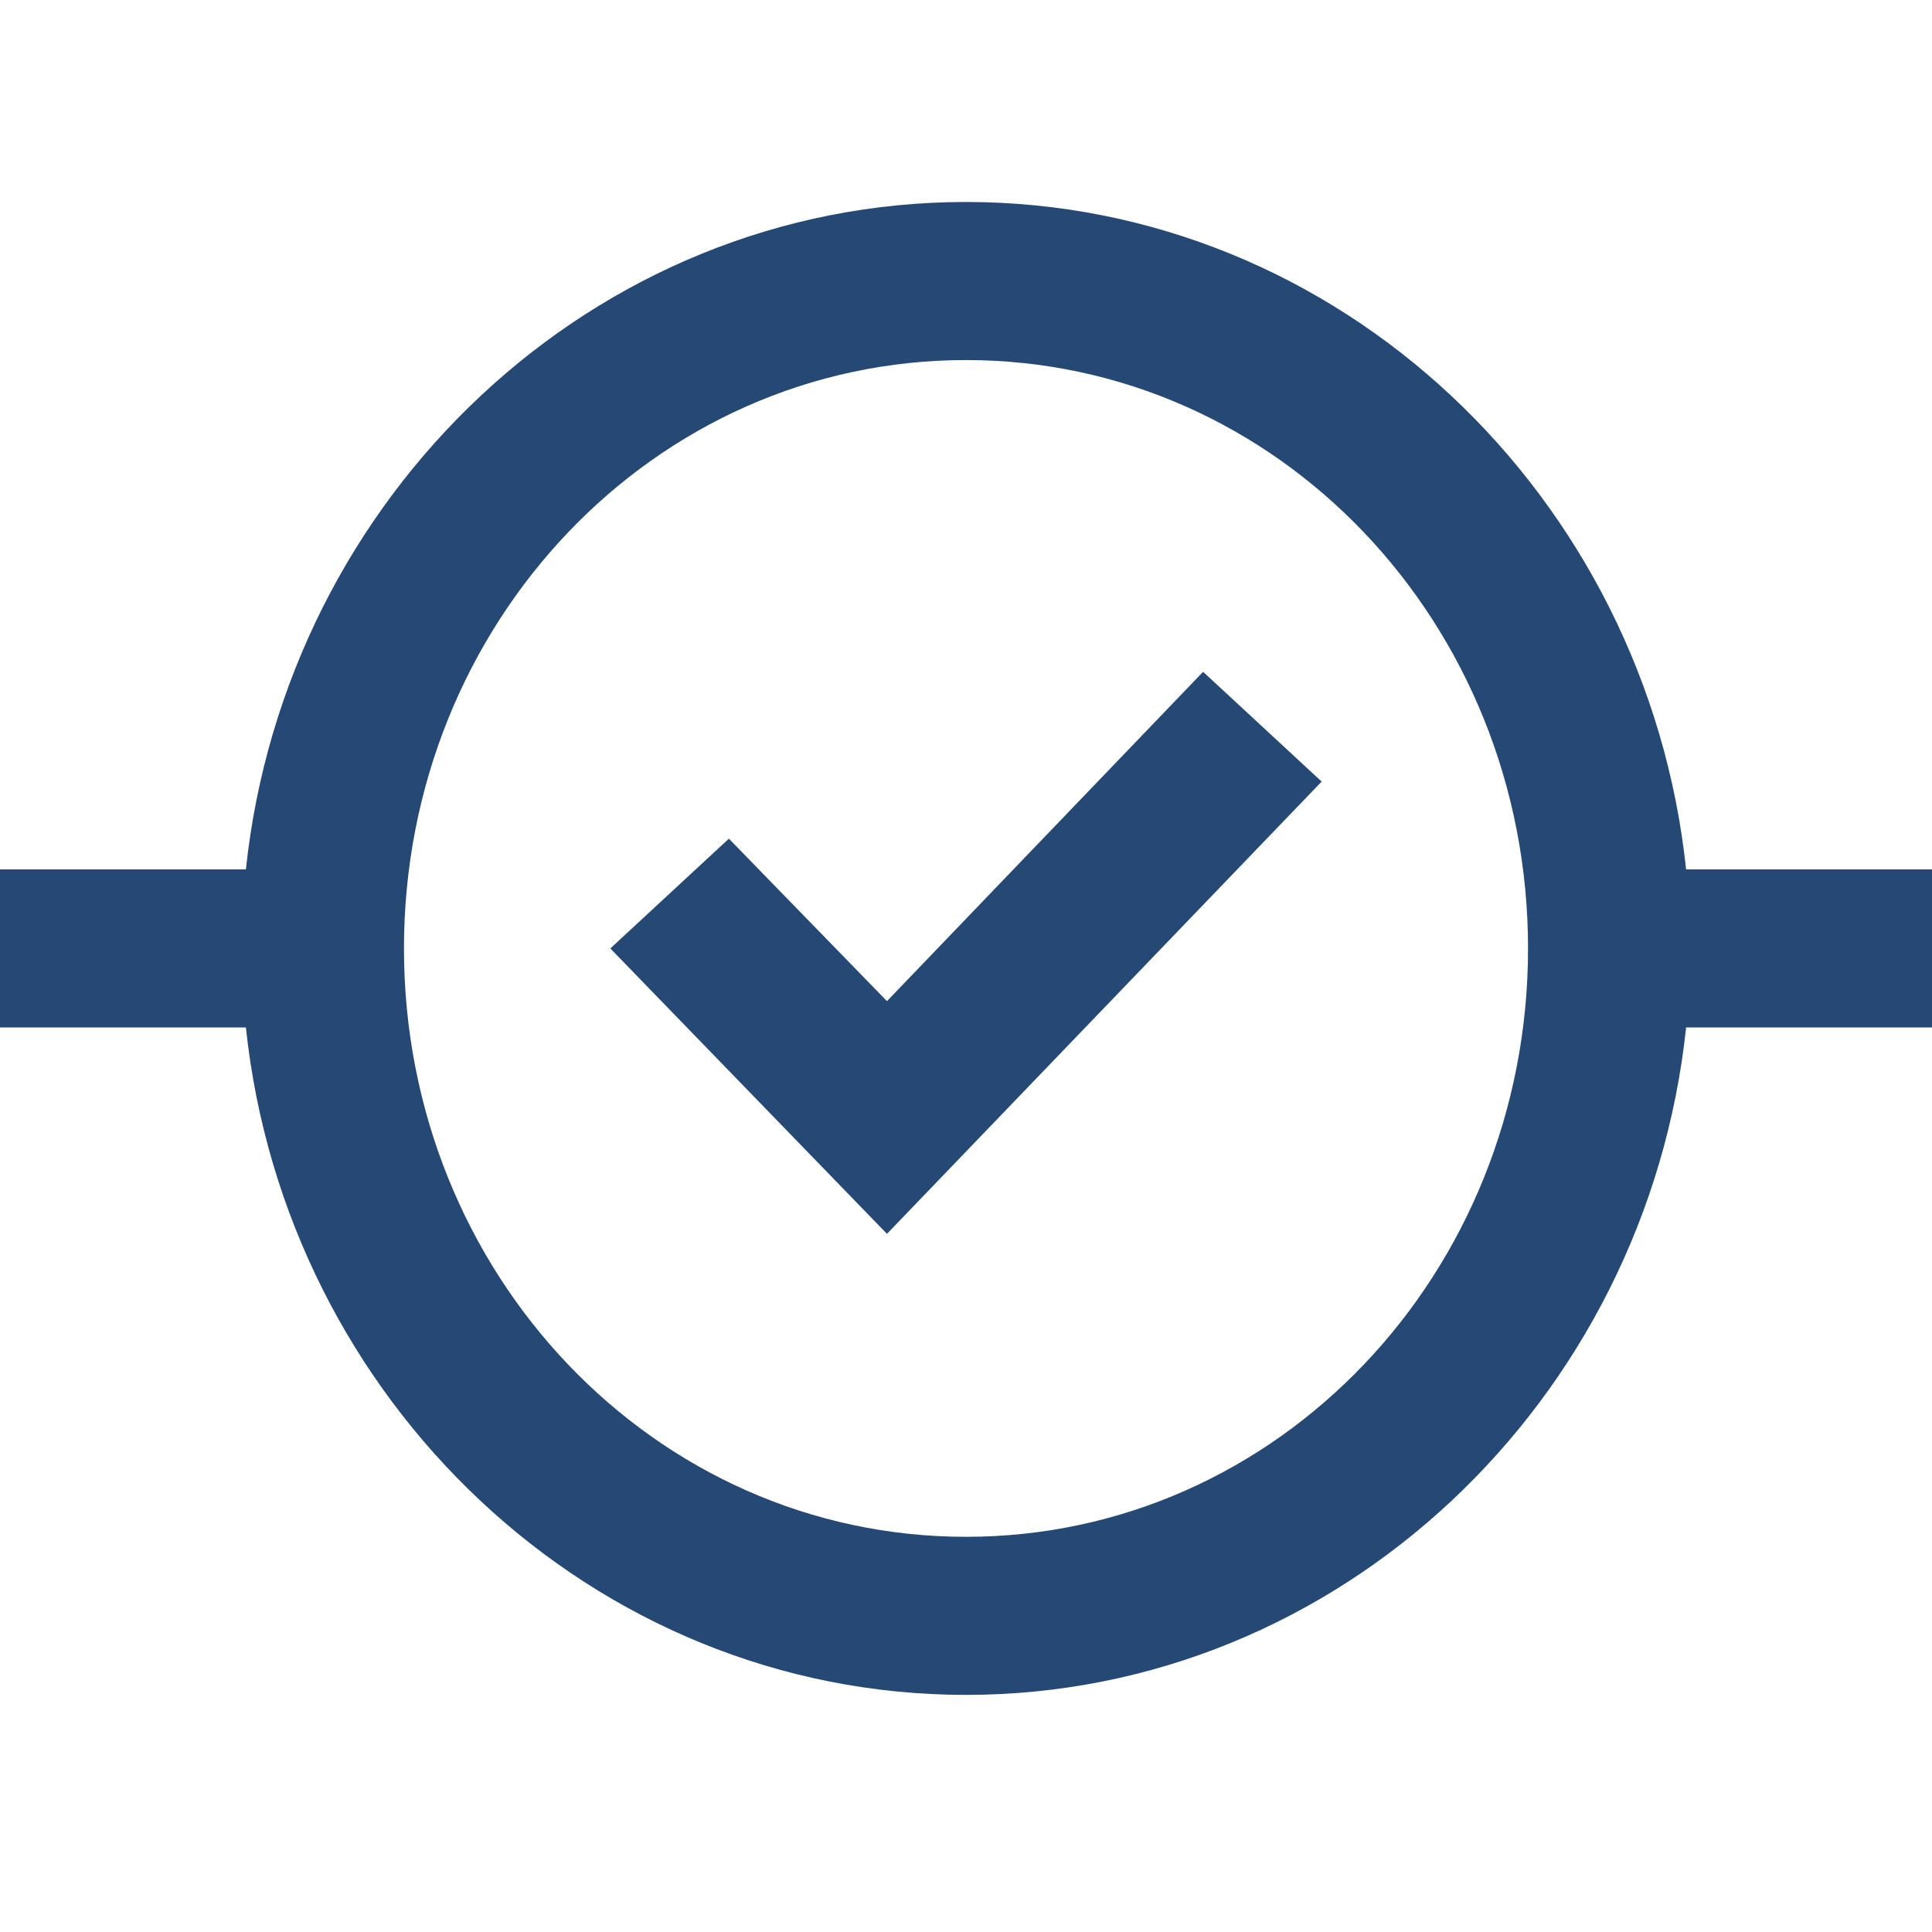 <?xml version="1.0" encoding="utf-8"?>
<svg version="1.1" id="Ebene_1" xmlns="http://www.w3.org/2000/svg" xmlns:xlink="http://www.w3.org/1999/xlink" x="0px" y="0px"
	 viewBox="0 0 44 44" enable-background="new 0 0 44 44" xml:space="preserve">
<path fill="#254875" d="M20.2,22.8l-3.6-3.7l-2.7,2.5l6.3,6.5l9.9-10.3l-2.7-2.5L20.2,22.8z M38.4,19.8C37.5,11.3,30.5,4.6,22,4.6
	S6.5,11.3,5.6,19.8H0v3.6h5.6c0.9,8.5,7.9,15.2,16.4,15.2s15.5-6.7,16.4-15.2H44v-3.6H38.4z M22,35c-7.1,0-12.8-6-12.8-13.4
	S14.9,8.2,22,8.2s12.8,6,12.8,13.4S29.1,35,22,35z"/>
</svg>
